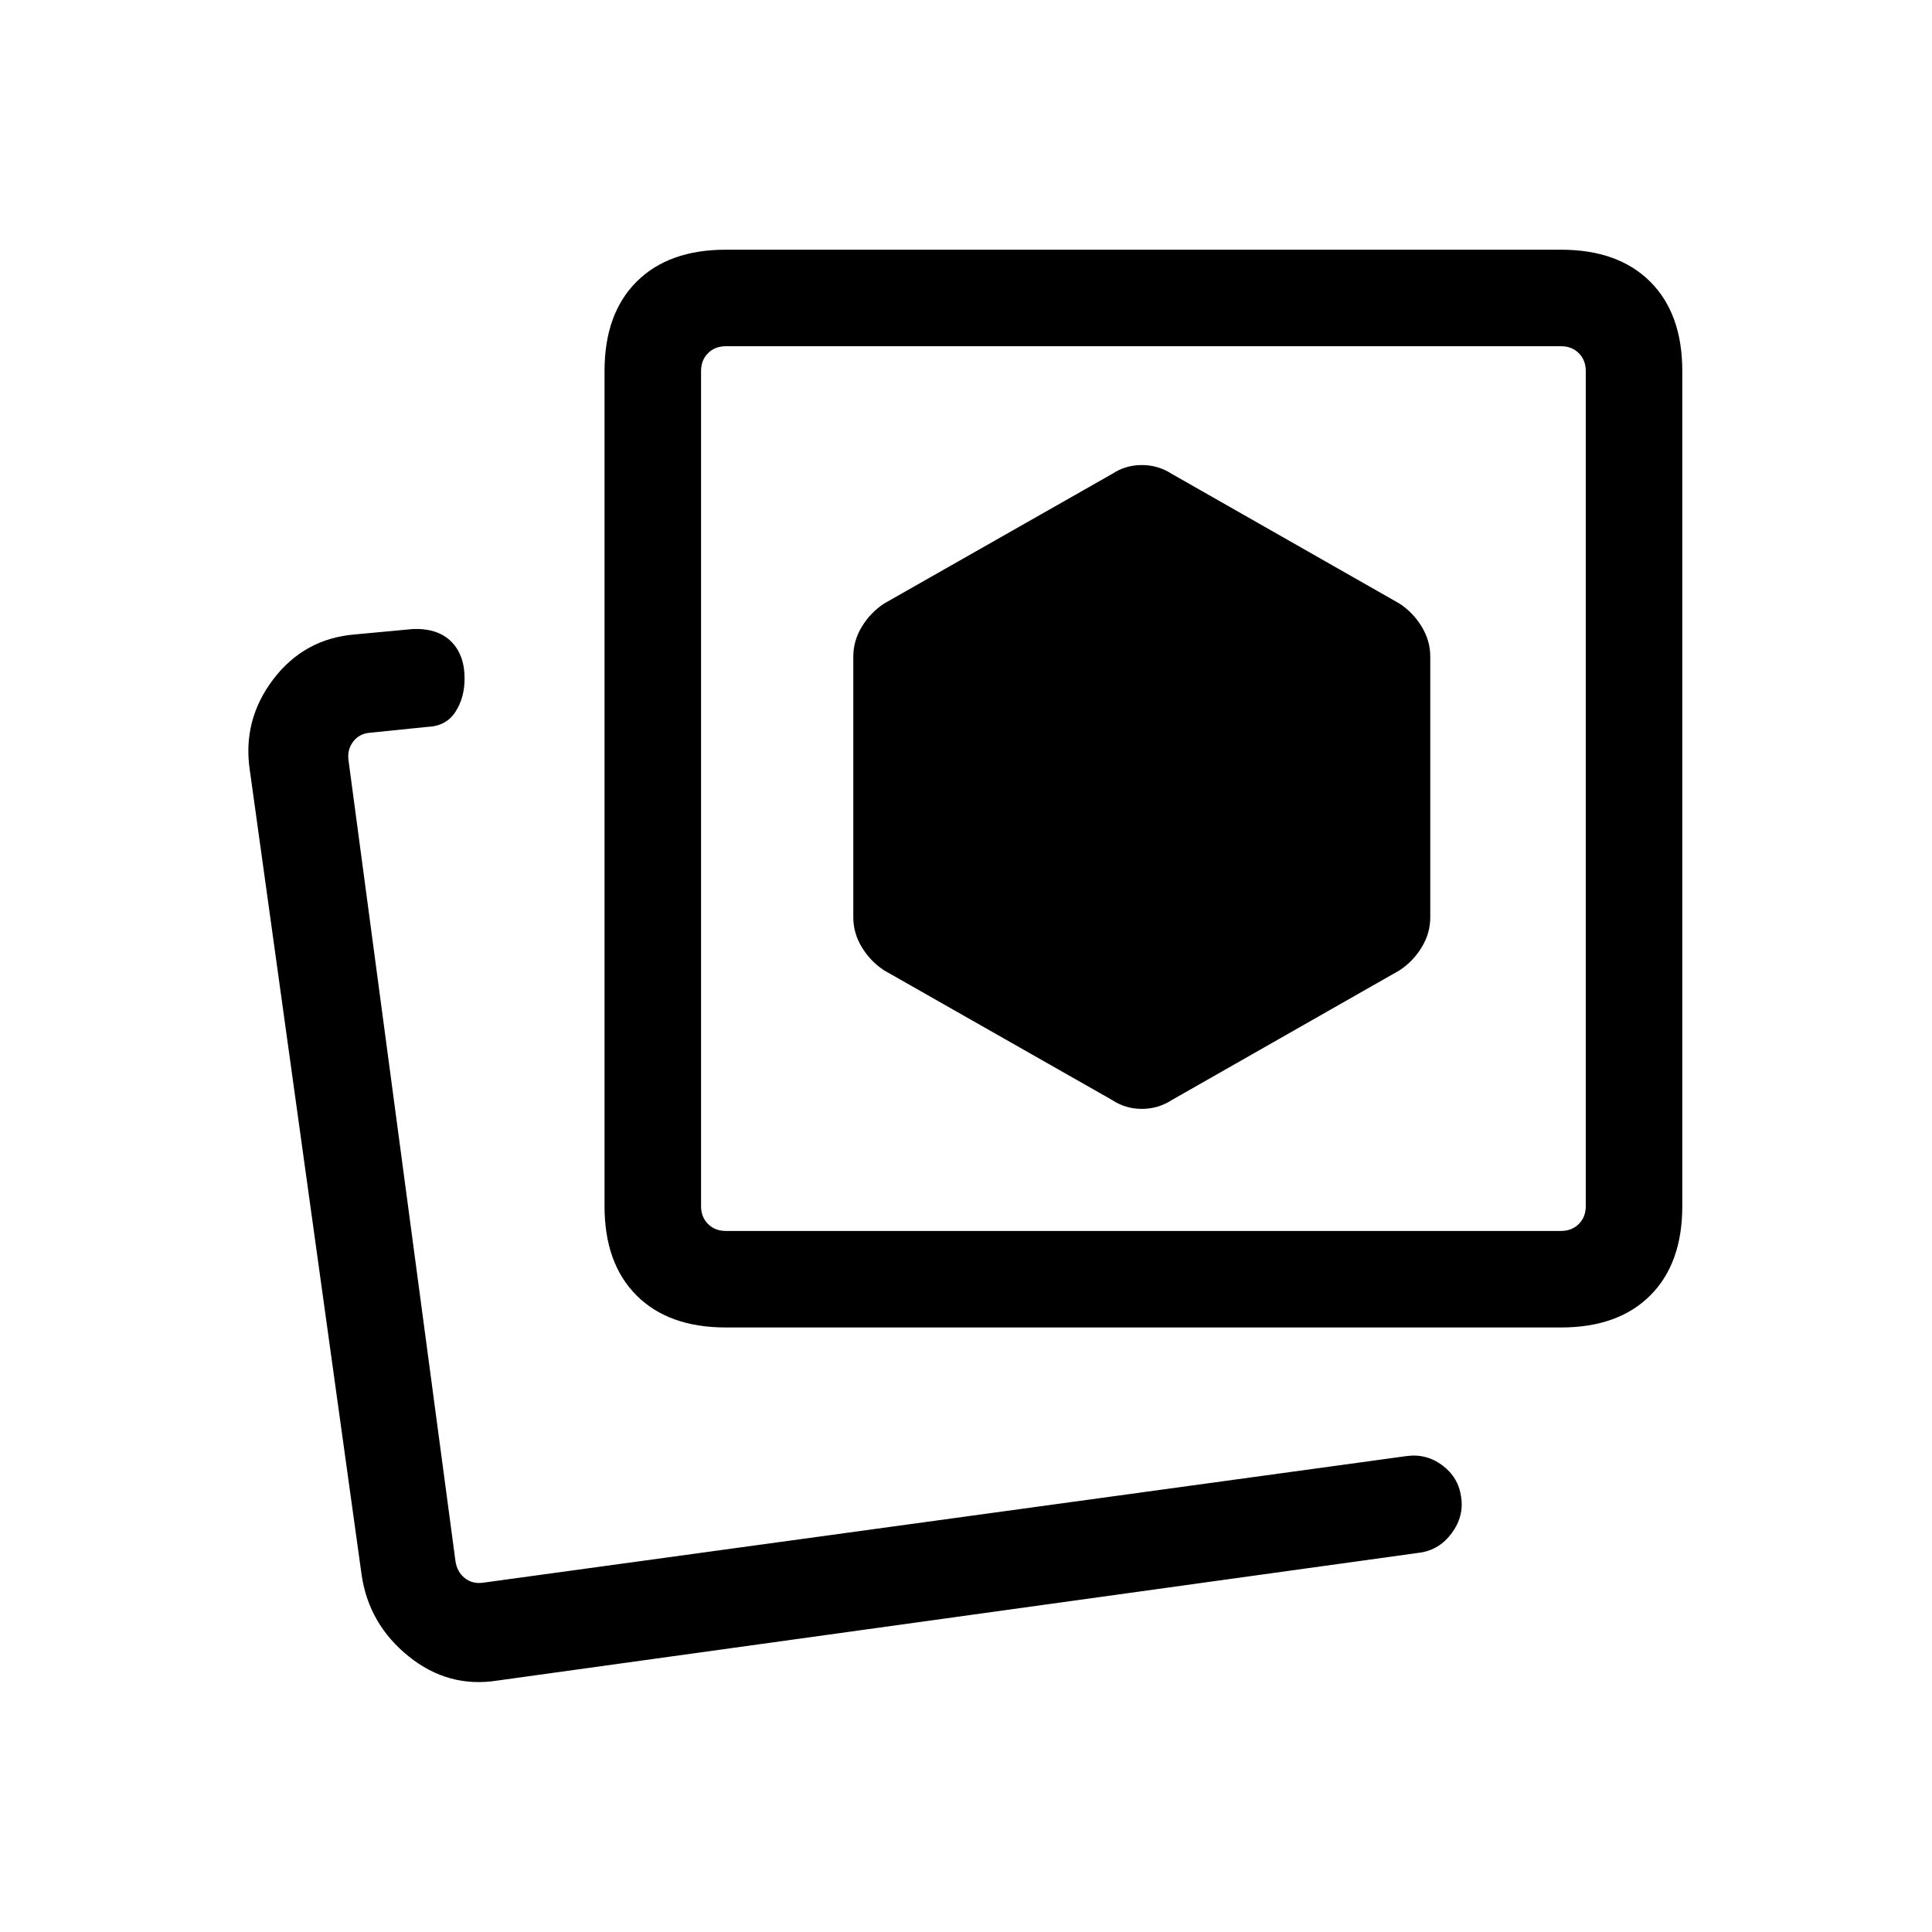 <svg xmlns="http://www.w3.org/2000/svg" height="20" viewBox="0 -960 960 960" width="20"><path d="m582.31-413.42 113.11-64.43q6.73-4.42 11-11.43 4.27-7.02 4.27-14.87v-129.62q0-7.86-4.27-14.87-4.27-7.01-11-11.44L582.31-724.5q-6.83-4.42-14.95-4.42-8.13 0-14.78 4.42l-113.31 64.42q-6.73 4.43-11 11.44T424-633.77v129.62q0 7.85 4.27 14.87 4.27 7.01 11 11.43l113.31 64.43q6.65 4.42 14.78 4.42 8.12 0 14.95-4.42ZM360.65-300.39q-28.43 0-44.35-15.91-15.91-15.92-15.91-44.35v-415q0-28.44 15.91-44.36 15.92-15.91 44.35-15.91h415q28.44 0 44.36 15.91 15.91 15.92 15.91 44.36v415q0 28.43-15.91 44.35-15.92 15.91-44.36 15.91h-415Zm0-47.96h415q5.39 0 8.85-3.46t3.46-8.84v-415q0-5.39-3.46-8.85t-8.85-3.46h-415q-5.38 0-8.84 3.46t-3.46 8.85v415q0 5.38 3.46 8.84t8.84 3.46Zm207.5-219.8ZM226.23-172.04Zm20.81 47.12q-24.31 3.8-43.97-12.04-19.67-15.84-23.34-40.19l-55.57-399.93q-3.81-25.06 11.61-45.36 15.42-20.29 40.73-22.33l28.92-2.69q12.27-.35 18.85 6.31 6.58 6.65 6.58 18.25 0 9.65-4.6 16.7-4.6 7.05-13.94 7.39l-28.35 2.89q-5.38.38-8.46 4.42-3.08 4.04-2.31 9.42l53.12 397.73q.77 5.39 4.61 8.47 3.85 3.07 9.23 2.3l458.54-62.88q9.95-1.42 17.97 4.55t9.36 15.68q1.52 9.65-4.65 18.02-6.17 8.36-15.79 9.71l-458.54 63.58Z"/></svg>
